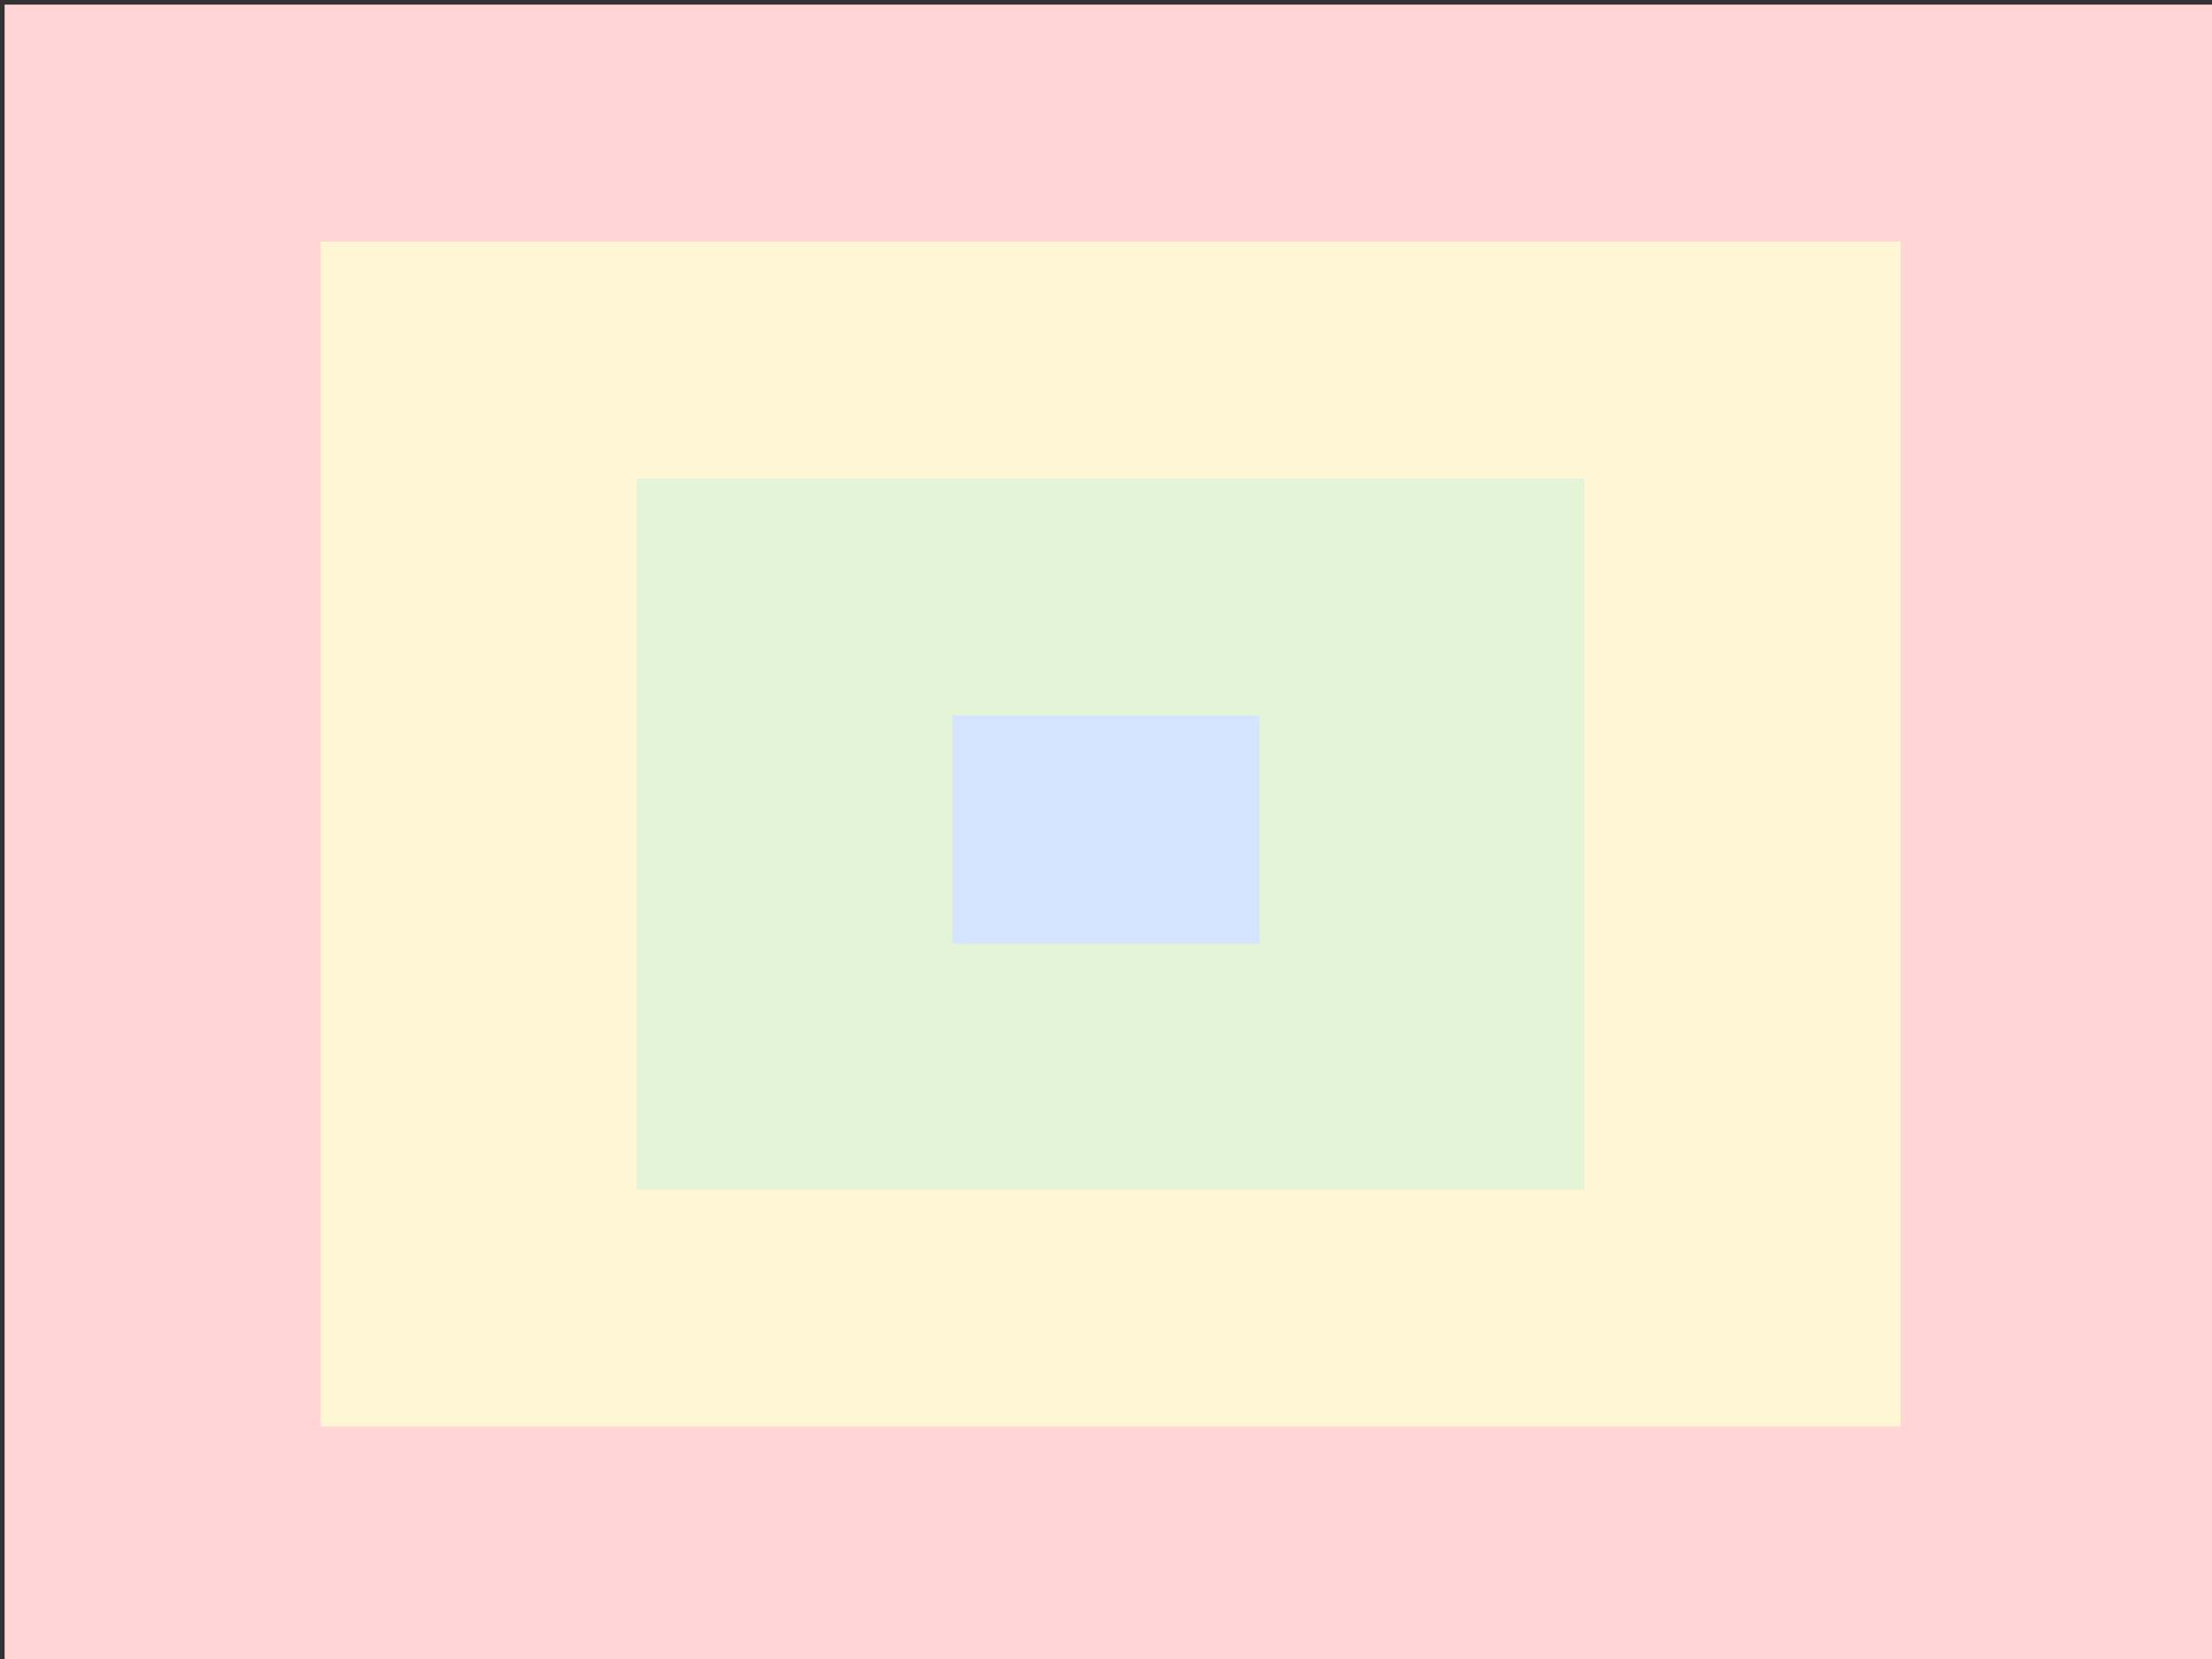<?xml version="1.0" encoding="UTF-8" standalone="no"?>
<!-- Created with Inkscape (http://www.inkscape.org/) -->

<svg
   width="480"
   height="360"
   viewBox="0 0 127 95.25"
   version="1.1"
   id="svg5"
   inkscape:version="1.1.2 (0a00cf5339, 2022-02-04)"
   sodipodi:docname="stage.svg"
   xmlns:inkscape="http://www.inkscape.org/namespaces/inkscape"
   xmlns:sodipodi="http://sodipodi.sourceforge.net/DTD/sodipodi-0.dtd"
   xmlns="http://www.w3.org/2000/svg"
   xmlns:svg="http://www.w3.org/2000/svg">
  <rect x="0" y="0" width="127" height="95.25" fill="#333333" stroke="none"/>
  <sodipodi:namedview
     id="namedview7"
     pagecolor="#ffffff"
     bordercolor="#666666"
     borderopacity="1.0"
     inkscape:pageshadow="2"
     inkscape:pageopacity="0.0"
     inkscape:pagecheckerboard="0"
     inkscape:document-units="px"
     showgrid="false"
     units="px"
     inkscape:zoom="1.4788159"
     inkscape:cx="228.56124"
     inkscape:cy="144.03415"
     inkscape:window-width="1920"
     inkscape:window-height="1012"
     inkscape:window-x="1920"
     inkscape:window-y="0"
     inkscape:window-maximized="1"
     inkscape:current-layer="layer1" />
  <defs
     id="defs2" />
  <g
     inkscape:label="Layer 1"
     inkscape:groupmode="layer"
     id="layer1">
    <rect
       style="fill:#ffd5d5;stroke:#000000;stroke-width:0.529;stroke-opacity:0"
       id="rect31"
       width="127"
       height="95.25"
       x="0.265"
       y="0.265" />
    <rect
       style="fill:#fff6d5;stroke:#000000;stroke-width:0.529;stroke-opacity:0"
       id="rect278"
       width="90.715"
       height="68.035"
       x="18.407"
       y="13.872" />
    <rect
       style="fill:#e3f4d7;stroke:#000000;stroke-width:0.529;stroke-opacity:0"
       id="rect418"
       width="54.427"
       height="40.823"
       x="36.55"
       y="27.48" />
    <rect
       style="fill:#d5e5ff;stroke:#000000;stroke-width:0.512;stroke-opacity:0"
       id="rect566"
       width="17.631"
       height="13.096"
       x="54.683"
       y="41.078" />
  </g>
</svg>

